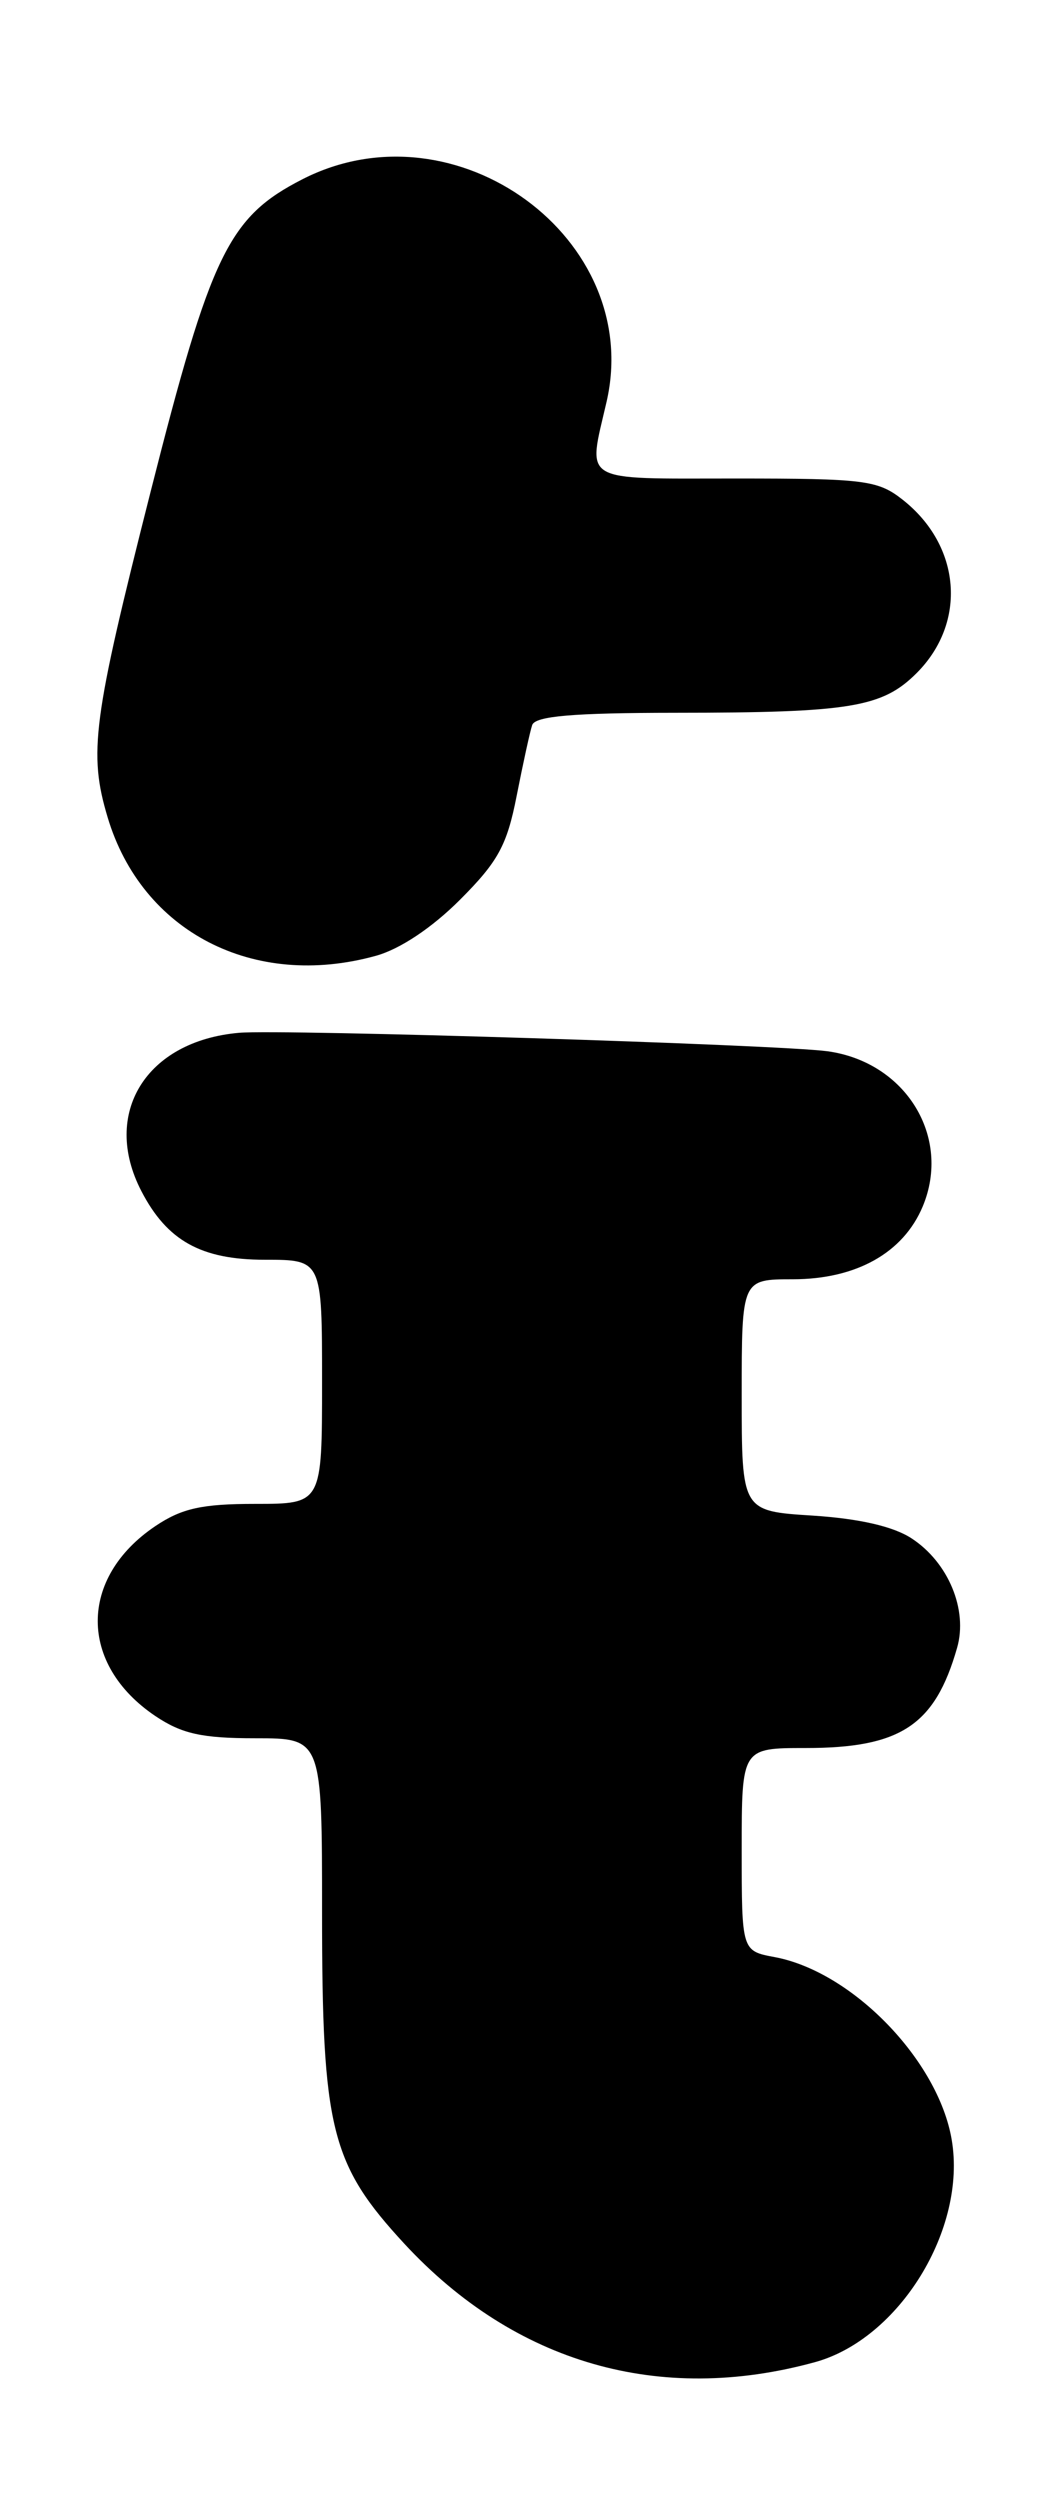 <?xml version="1.0" encoding="UTF-8" standalone="no"?>
<!DOCTYPE svg PUBLIC "-//W3C//DTD SVG 1.1//EN" "http://www.w3.org/Graphics/SVG/1.1/DTD/svg11.dtd" >
<svg xmlns="http://www.w3.org/2000/svg" xmlns:xlink="http://www.w3.org/1999/xlink" version="1.1" viewBox="0 0 108 256">
 <g >
 <path fill="currentColor"
d=" M 83.50 241.89 C 92.14 239.52 99.07 228.27 97.52 219.12 C 96.15 210.99 87.34 201.90 79.38 200.41 C 76.00 199.78 76.00 199.78 76.00 189.39 C 76.00 179.00 76.00 179.00 82.55 179.00 C 92.28 179.00 95.80 176.68 98.07 168.74 C 99.19 164.85 97.18 160.00 93.42 157.54 C 91.55 156.31 88.06 155.51 83.28 155.20 C 76.00 154.74 76.00 154.74 76.00 142.87 C 76.00 131.00 76.00 131.00 81.25 131.00 C 87.75 130.99 92.56 128.29 94.55 123.54 C 97.52 116.42 92.81 108.75 84.79 107.65 C 79.79 106.97 28.93 105.38 24.50 105.76 C 14.96 106.59 10.37 114.02 14.48 121.96 C 17.11 127.05 20.61 129.00 27.13 129.00 C 33.00 129.00 33.00 129.00 33.00 141.50 C 33.00 154.00 33.00 154.00 26.15 154.00 C 20.67 154.00 18.62 154.46 15.91 156.28 C 8.05 161.58 8.05 170.42 15.91 175.72 C 18.62 177.54 20.67 178.00 26.15 178.00 C 33.00 178.00 33.00 178.00 33.00 195.82 C 33.00 218.04 33.89 221.60 41.45 229.78 C 52.77 241.99 67.57 246.26 83.50 241.89 Z  M 38.50 97.88 C 40.98 97.20 44.26 95.01 47.13 92.14 C 51.04 88.23 51.95 86.56 52.94 81.50 C 53.59 78.20 54.30 74.94 54.53 74.25 C 54.83 73.33 58.69 73.00 69.22 72.99 C 87.14 72.98 90.41 72.44 93.93 68.92 C 99.11 63.73 98.48 55.88 92.49 51.17 C 89.95 49.17 88.59 49.00 75.37 49.00 C 59.30 49.00 60.22 49.54 62.15 41.16 C 66.01 24.46 46.71 10.33 31.00 18.35 C 23.43 22.22 21.62 25.94 15.42 50.40 C 9.50 73.74 9.06 77.12 11.03 83.70 C 14.54 95.43 25.99 101.34 38.50 97.88 Z "/>
</g>
</svg>